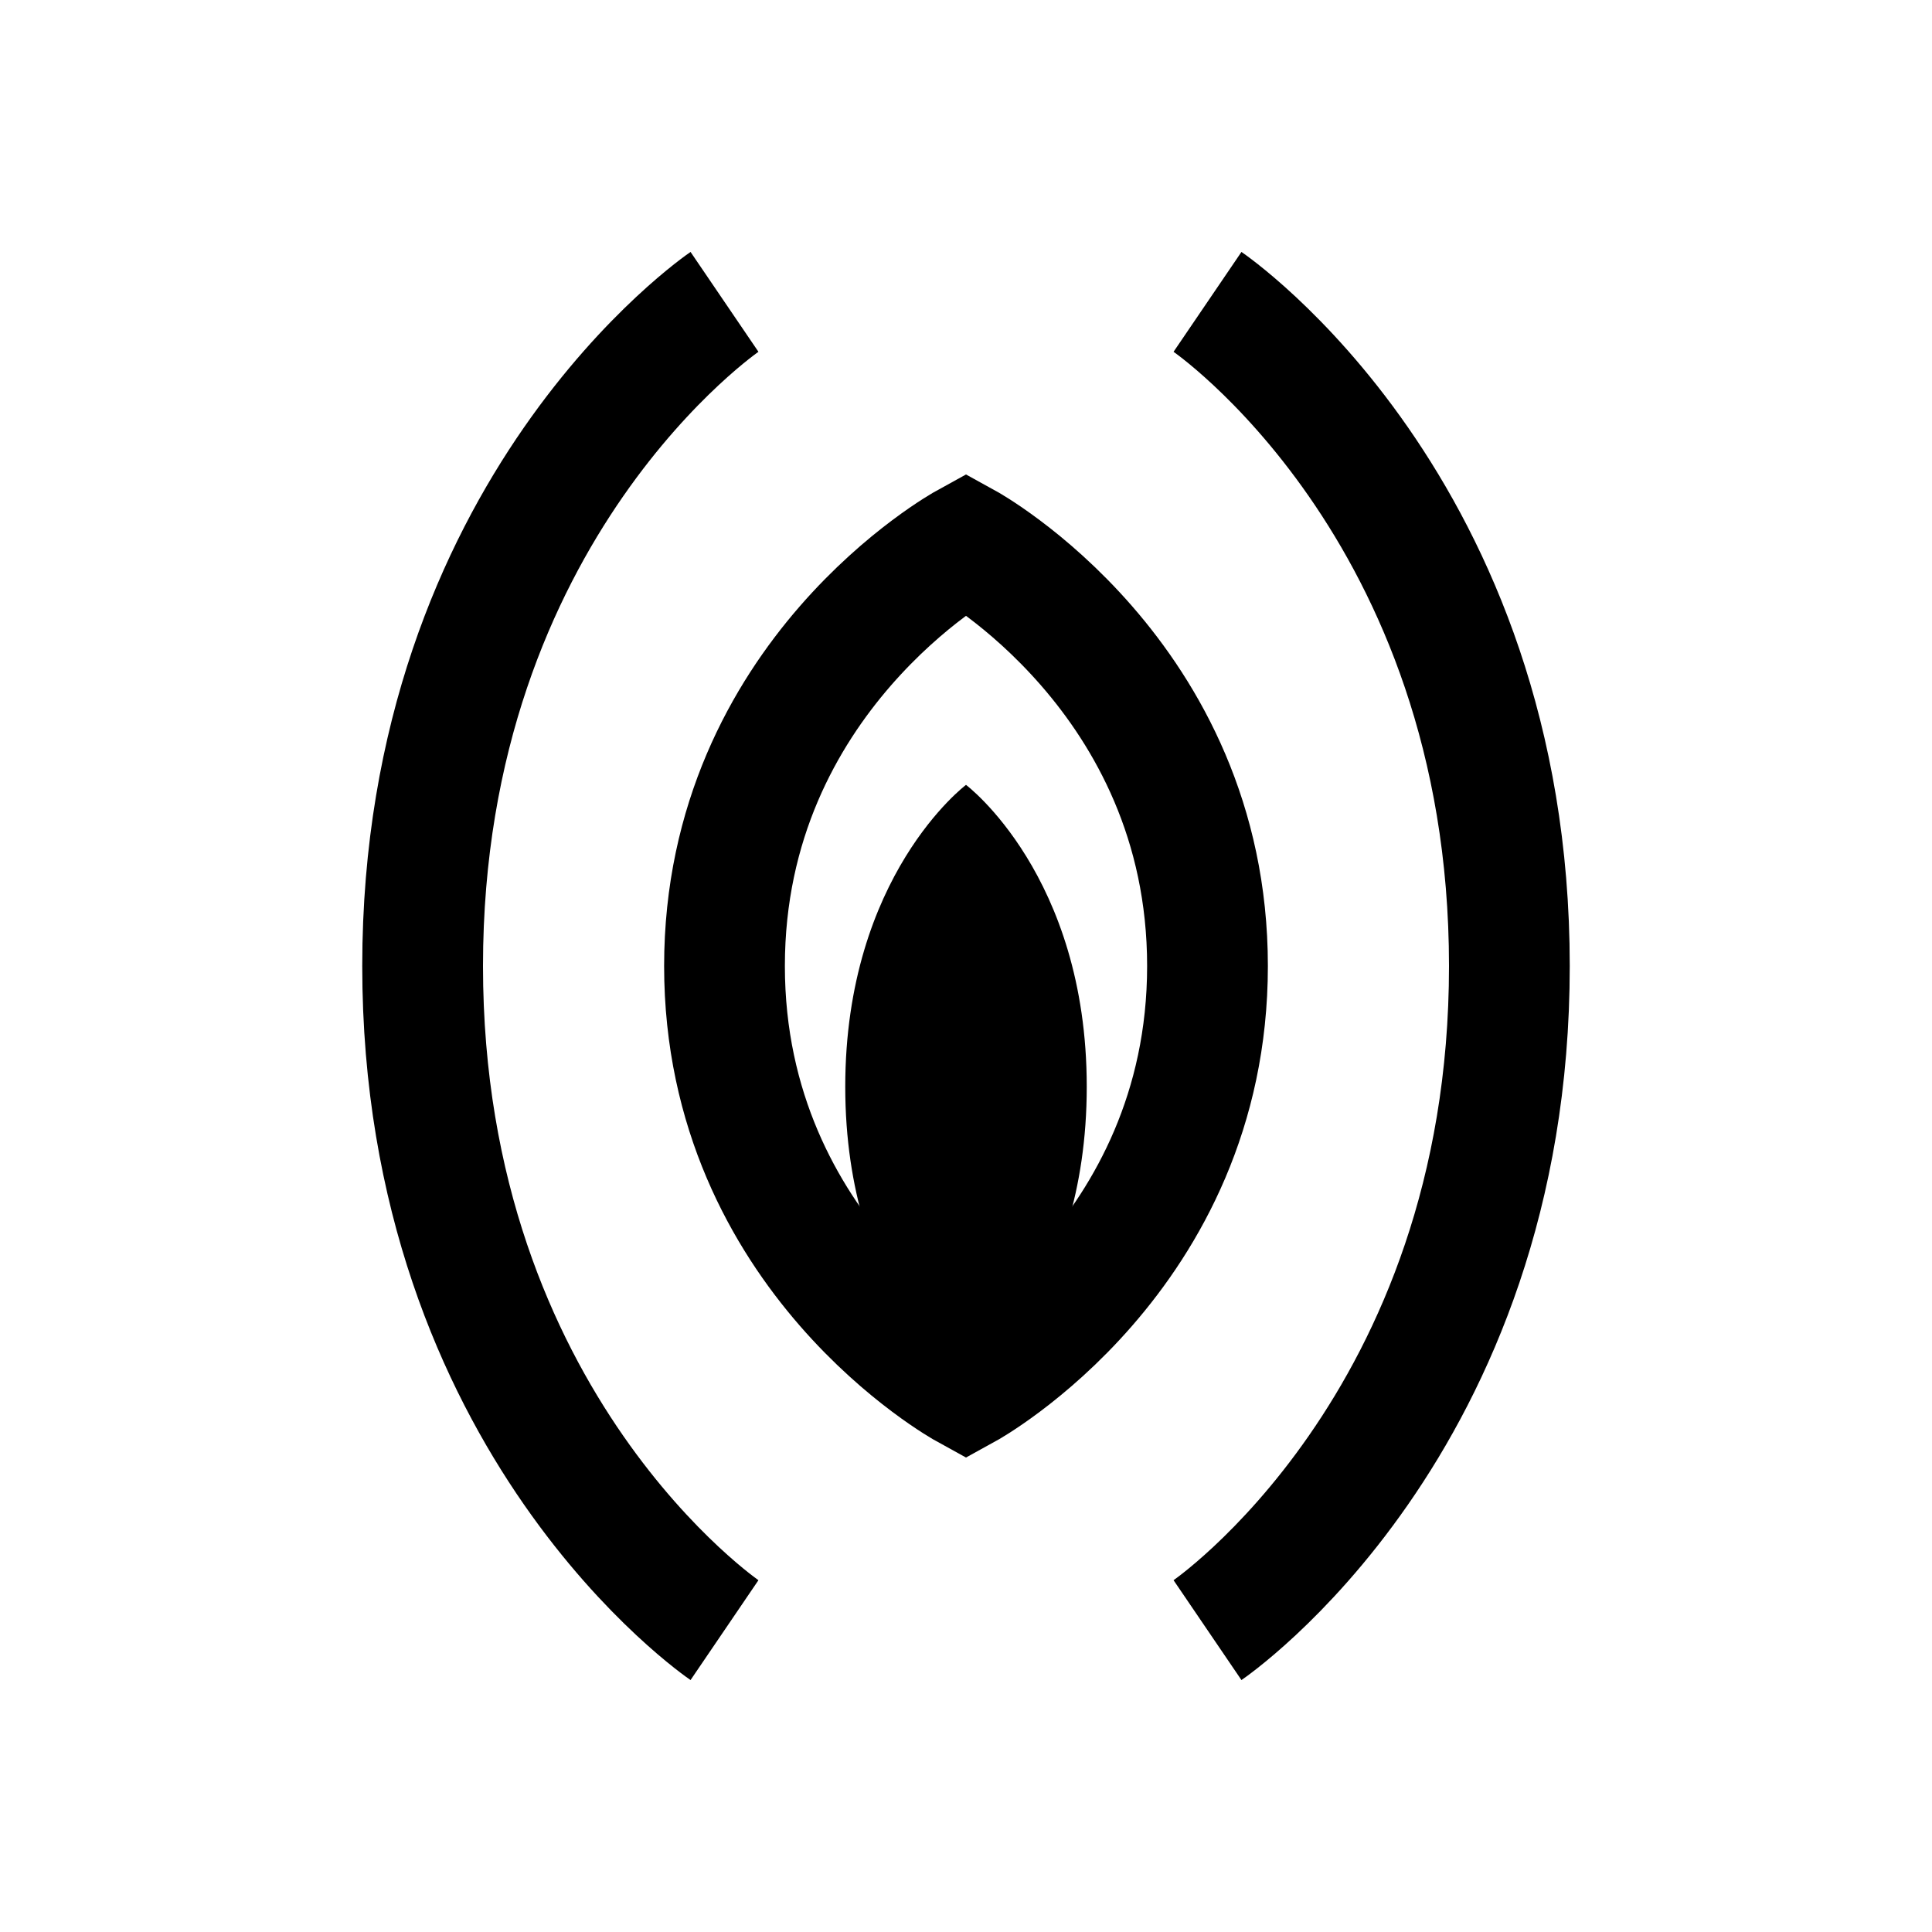 <?xml version="1.0" encoding="utf-8"?>
<!-- Generator: Adobe Illustrator 18.1.1, SVG Export Plug-In . SVG Version: 6.00 Build 0)  -->
<svg version="1.1" id="Layer_1" xmlns="http://www.w3.org/2000/svg" xmlns:xlink="http://www.w3.org/1999/xlink" x="0px" y="0px"
	 viewBox="0 0 32 32" enable-background="new 0 0 32 32" xml:space="preserve">
<path fill="none" stroke="#000000" stroke-width="2" stroke-linejoin="round" stroke-miterlimit="10" d="M12,27c0,0-5-3.4-5-11
	s5-11,5-11"/>
<path fill="none" stroke="#000000" stroke-width="2" stroke-linecap="round" stroke-miterlimit="10" d="M16,23c0,0-4-2.2-4-7
	s4-7,4-7s4,2.2,4,7S16,23,16,23z"/>
<path d="M16,23c0,0-2-1.5-2-5s2-5,2-5s2,1.5,2,5S16,23,16,23z"/>
<path fill="none" stroke="#000000" stroke-width="2" stroke-linejoin="round" stroke-miterlimit="10" d="M20,5c0,0,5,3.4,5,11
	s-5,11-5,11"/>
</svg>
